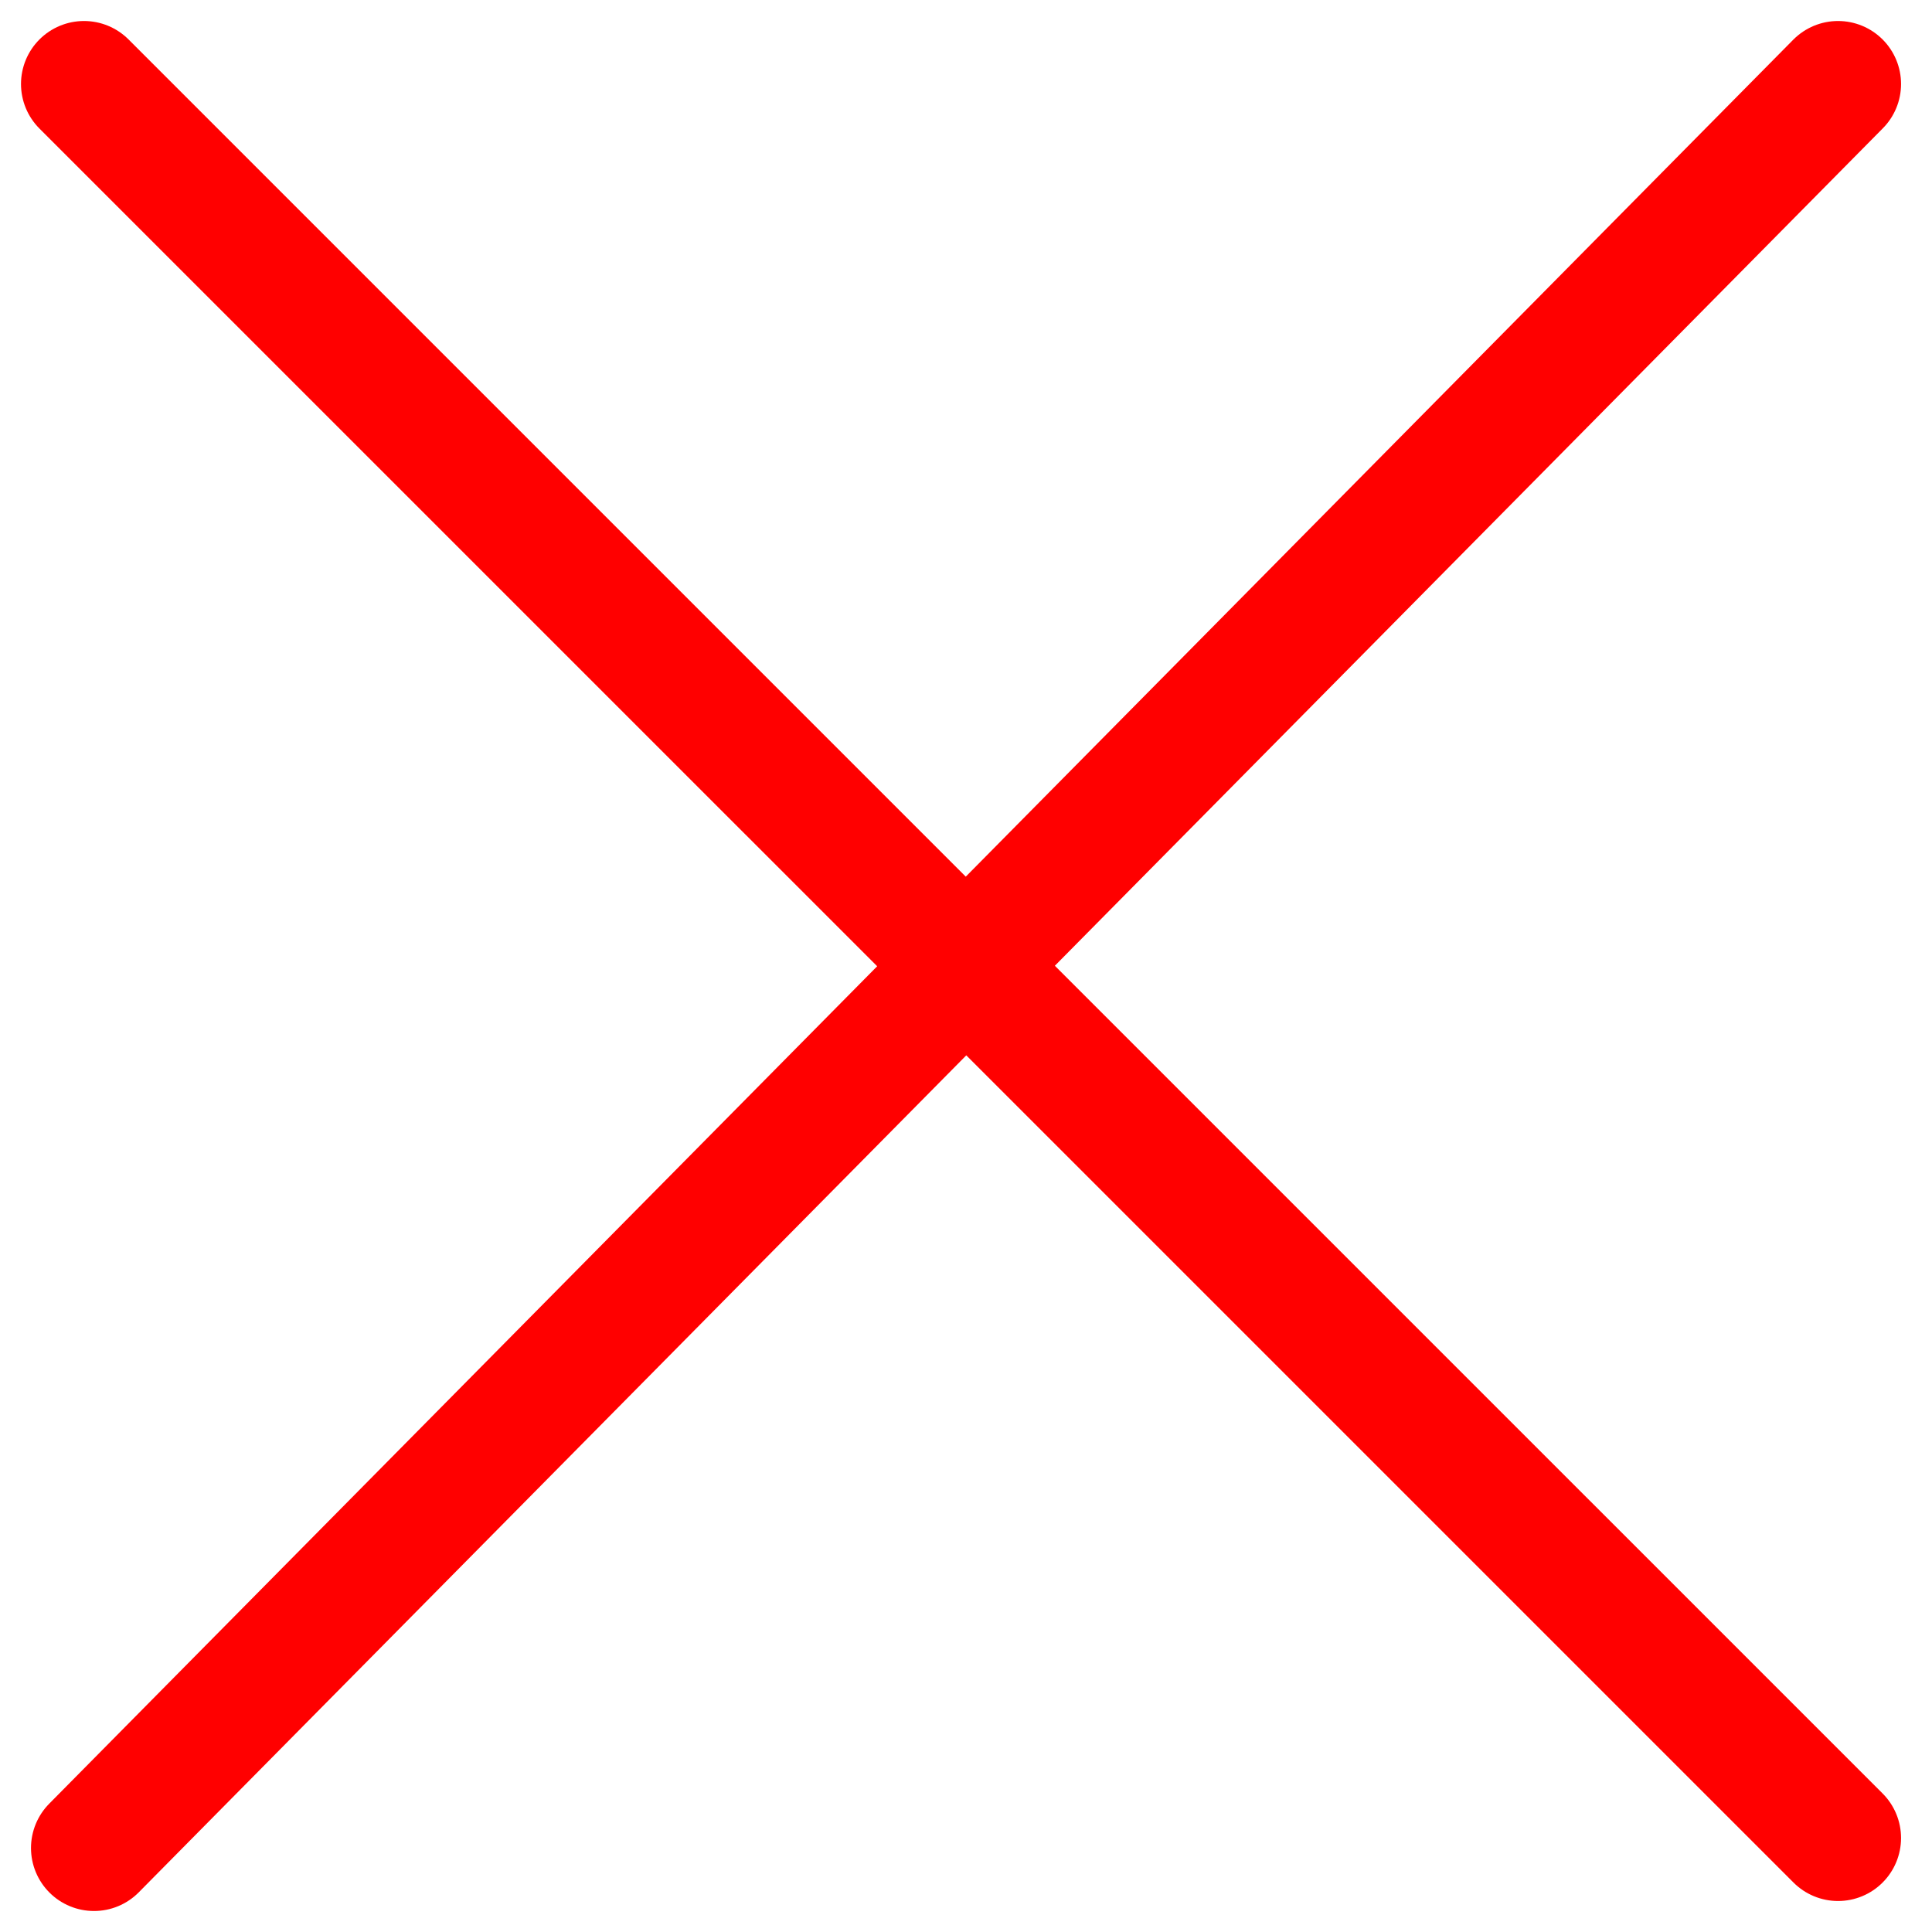 <svg width="46" height="46" viewBox="0 0 46 46" fill="none" xmlns="http://www.w3.org/2000/svg">
    <path d="m2 2 41.763 41.762M2.238 44 43.763 2" stroke="red" stroke-width="3" stroke-linecap="round" stroke-linejoin="round"/>
</svg>
